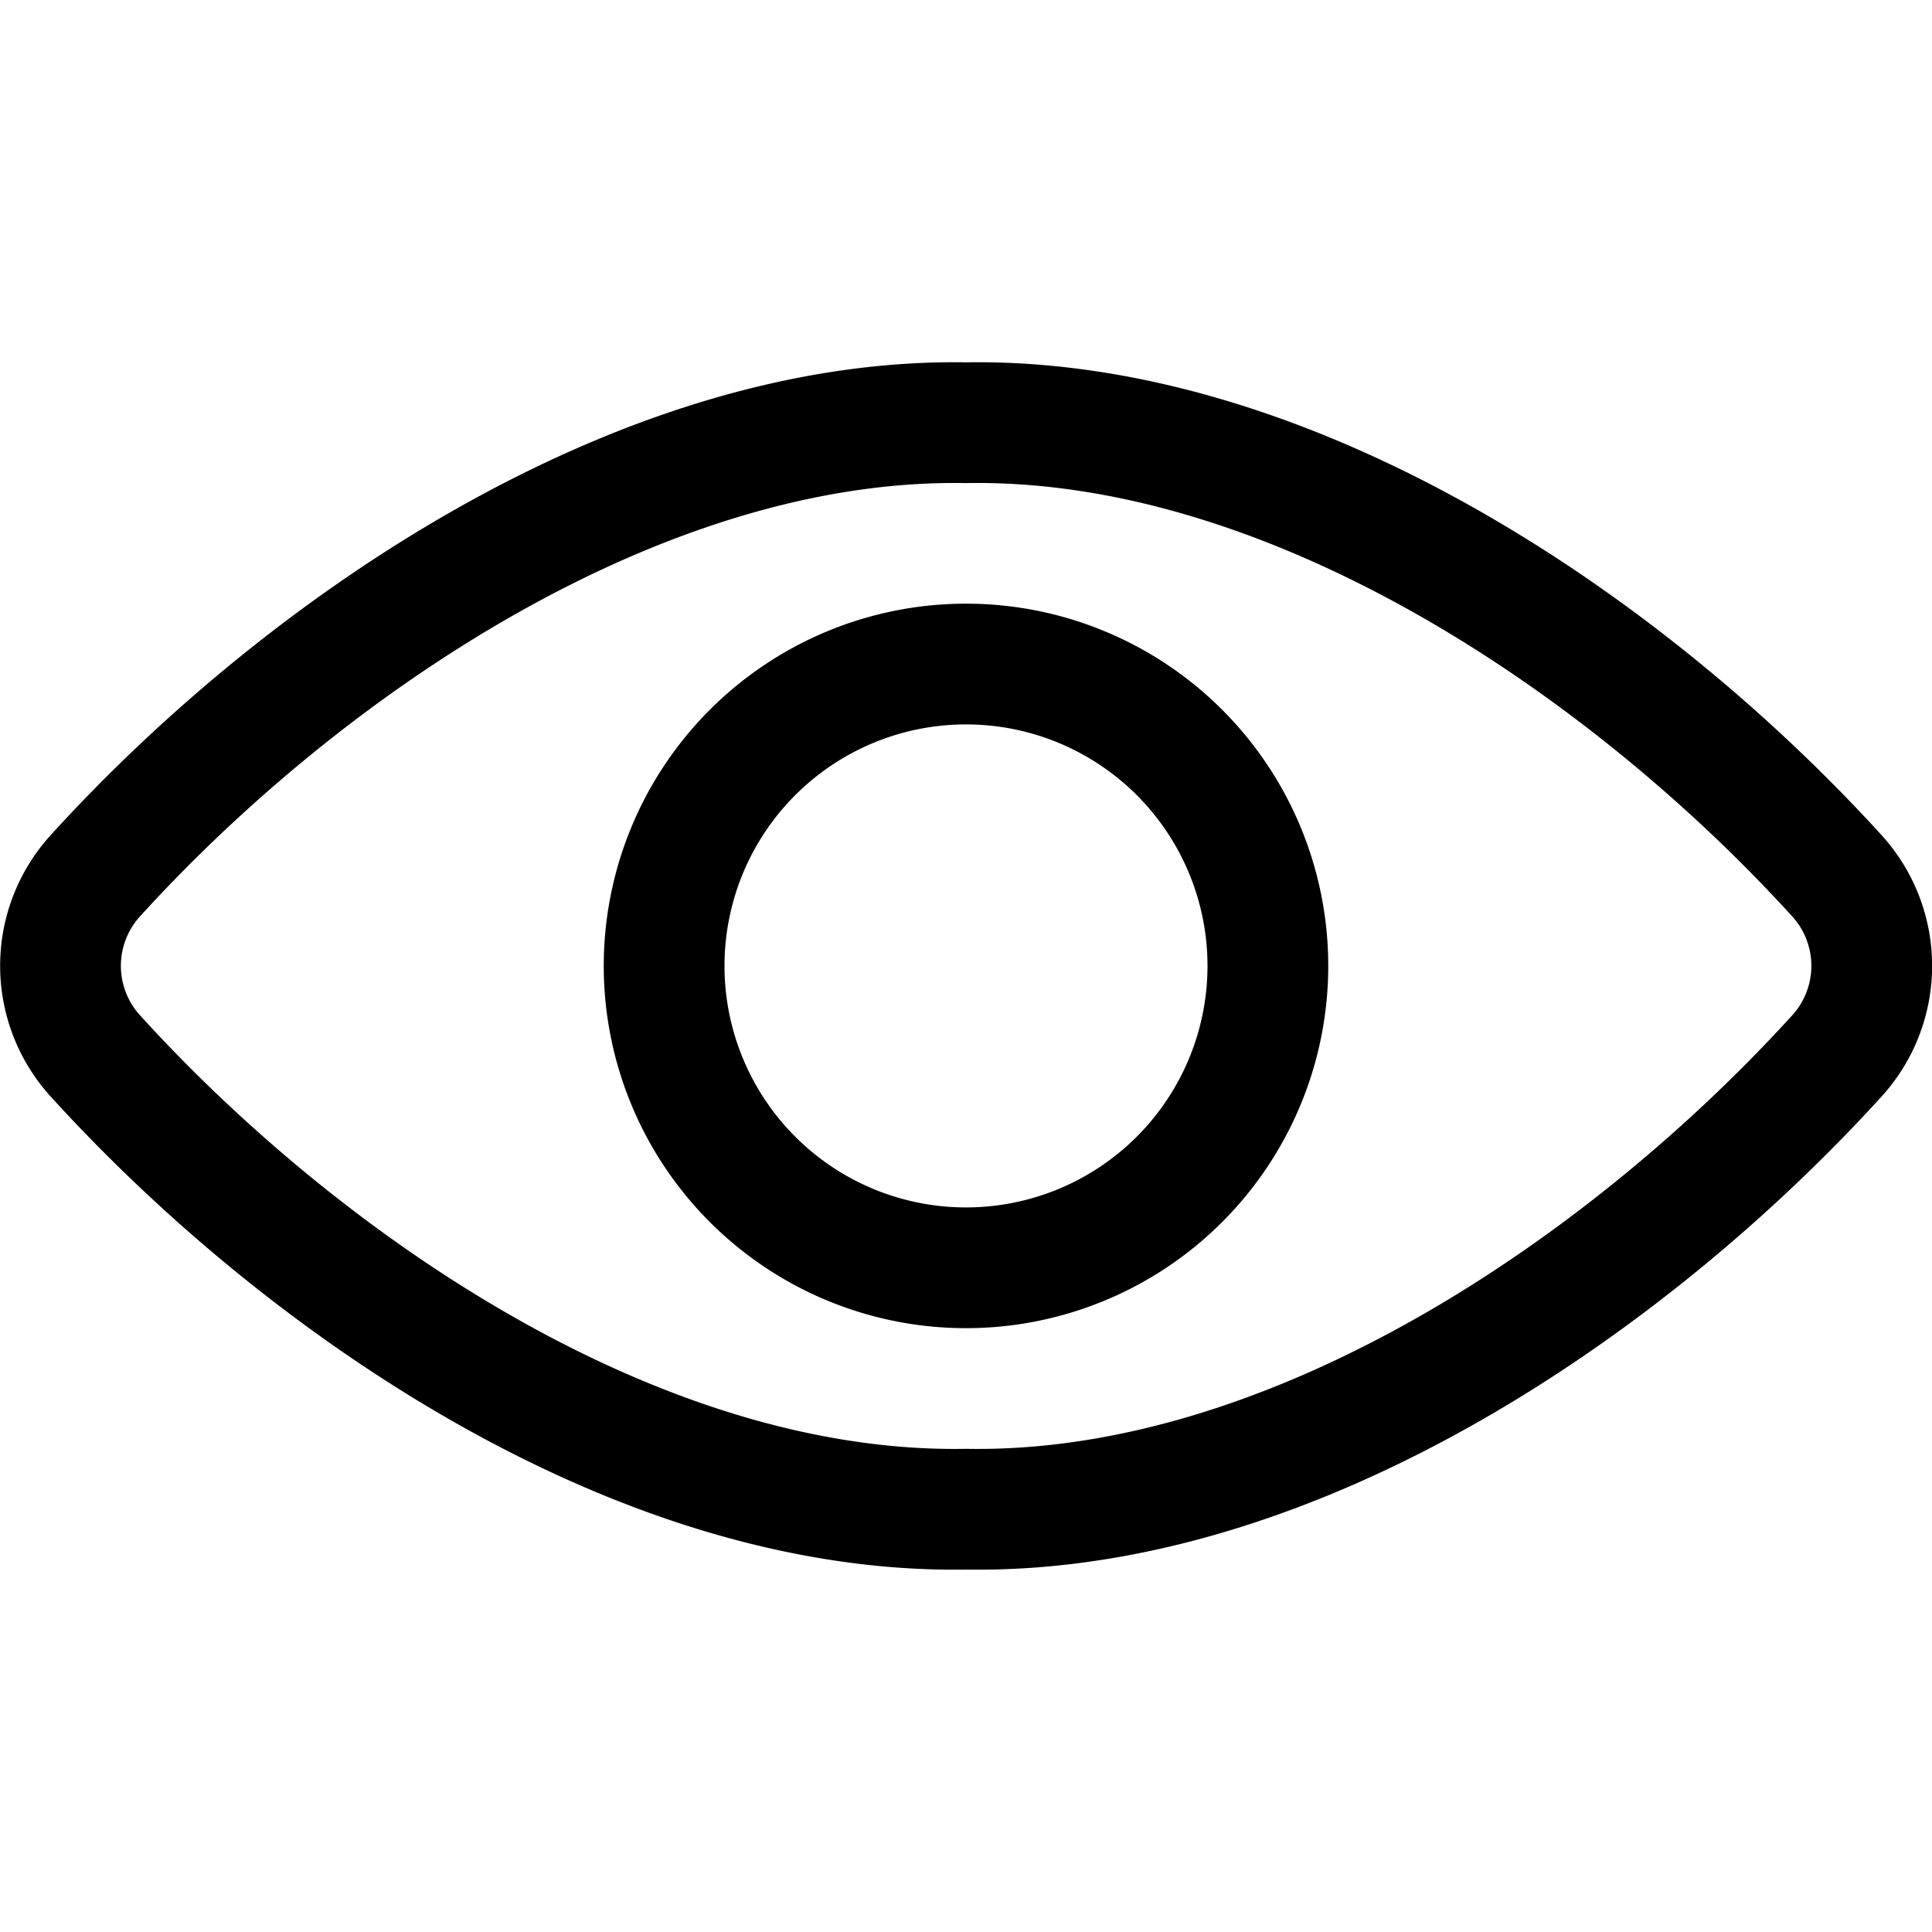 <svg viewBox="0 0 24 24" xmlns="http://www.w3.org/2000/svg" ><path d="M12 5.251C7.969 5.183 3.8 8 1.179 10.885a1.663 1.663 0 0 0 0 2.226C3.743 15.935 7.9 18.817 12 18.748c4.1 0.069 8.258 -2.813 10.824 -5.637a1.663 1.663 0 0 0 0 -2.226C20.2 8 16.031 5.183 12 5.251Z" fill="none" stroke="currentColor" stroke-linecap="round" stroke-linejoin="round" stroke-width="1.5"></path><path d="M15.75 12A3.75 3.75 0 1 1 12 8.249 3.749 3.749 0 0 1 15.75 12Z" fill="none" stroke="currentColor" stroke-linecap="round" stroke-linejoin="round" stroke-width="1.5"></path></svg>